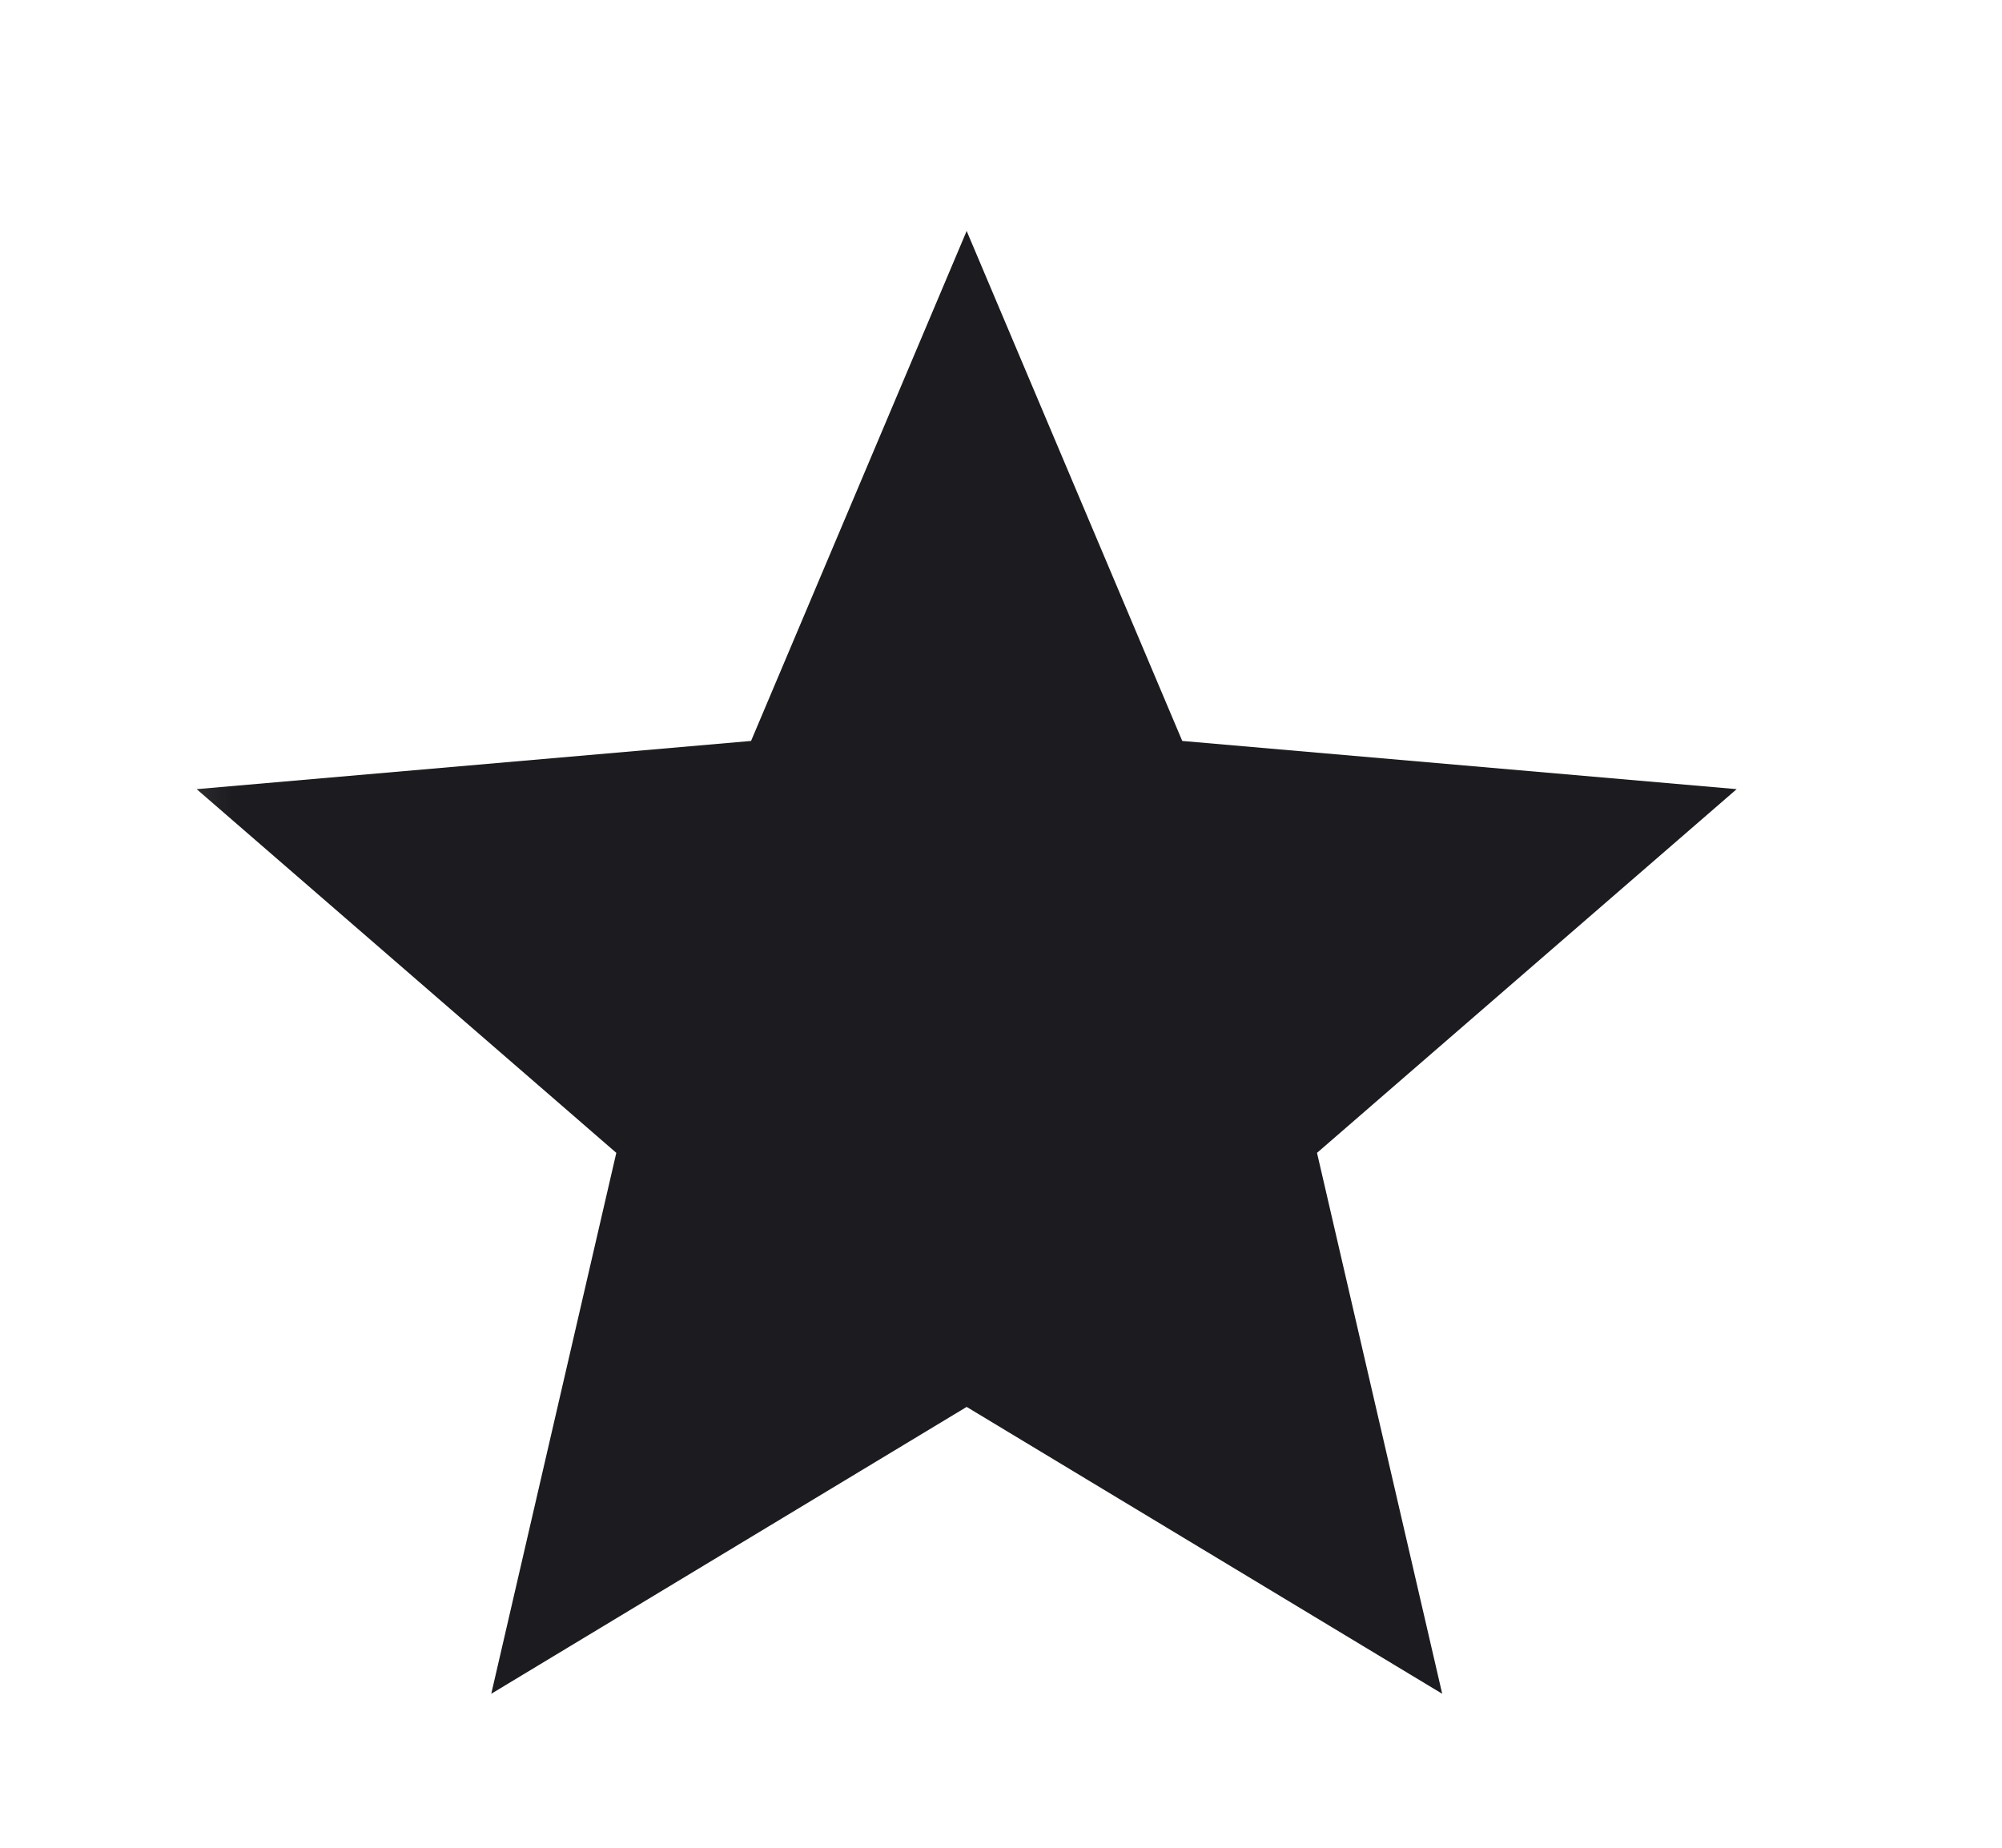<svg width="13" height="12" viewBox="0 0 13 12" fill="none" xmlns="http://www.w3.org/2000/svg">
<mask id="mask0_17700_3922" style="mask-type:alpha" maskUnits="userSpaceOnUse" x="0" y="0" width="13" height="12">
<rect x="0.277" width="12" height="12" fill="#D9D9D9"/>
</mask>
<g mask="url(#mask0_17700_3922)">
<path d="M3.19 11L4.002 7.487L1.277 5.125L4.877 4.812L6.277 1.5L7.677 4.812L11.277 5.125L8.552 7.487L9.365 11L6.277 9.137L3.19 11Z" fill="#1C1B1F"/>
</g>
</svg>

